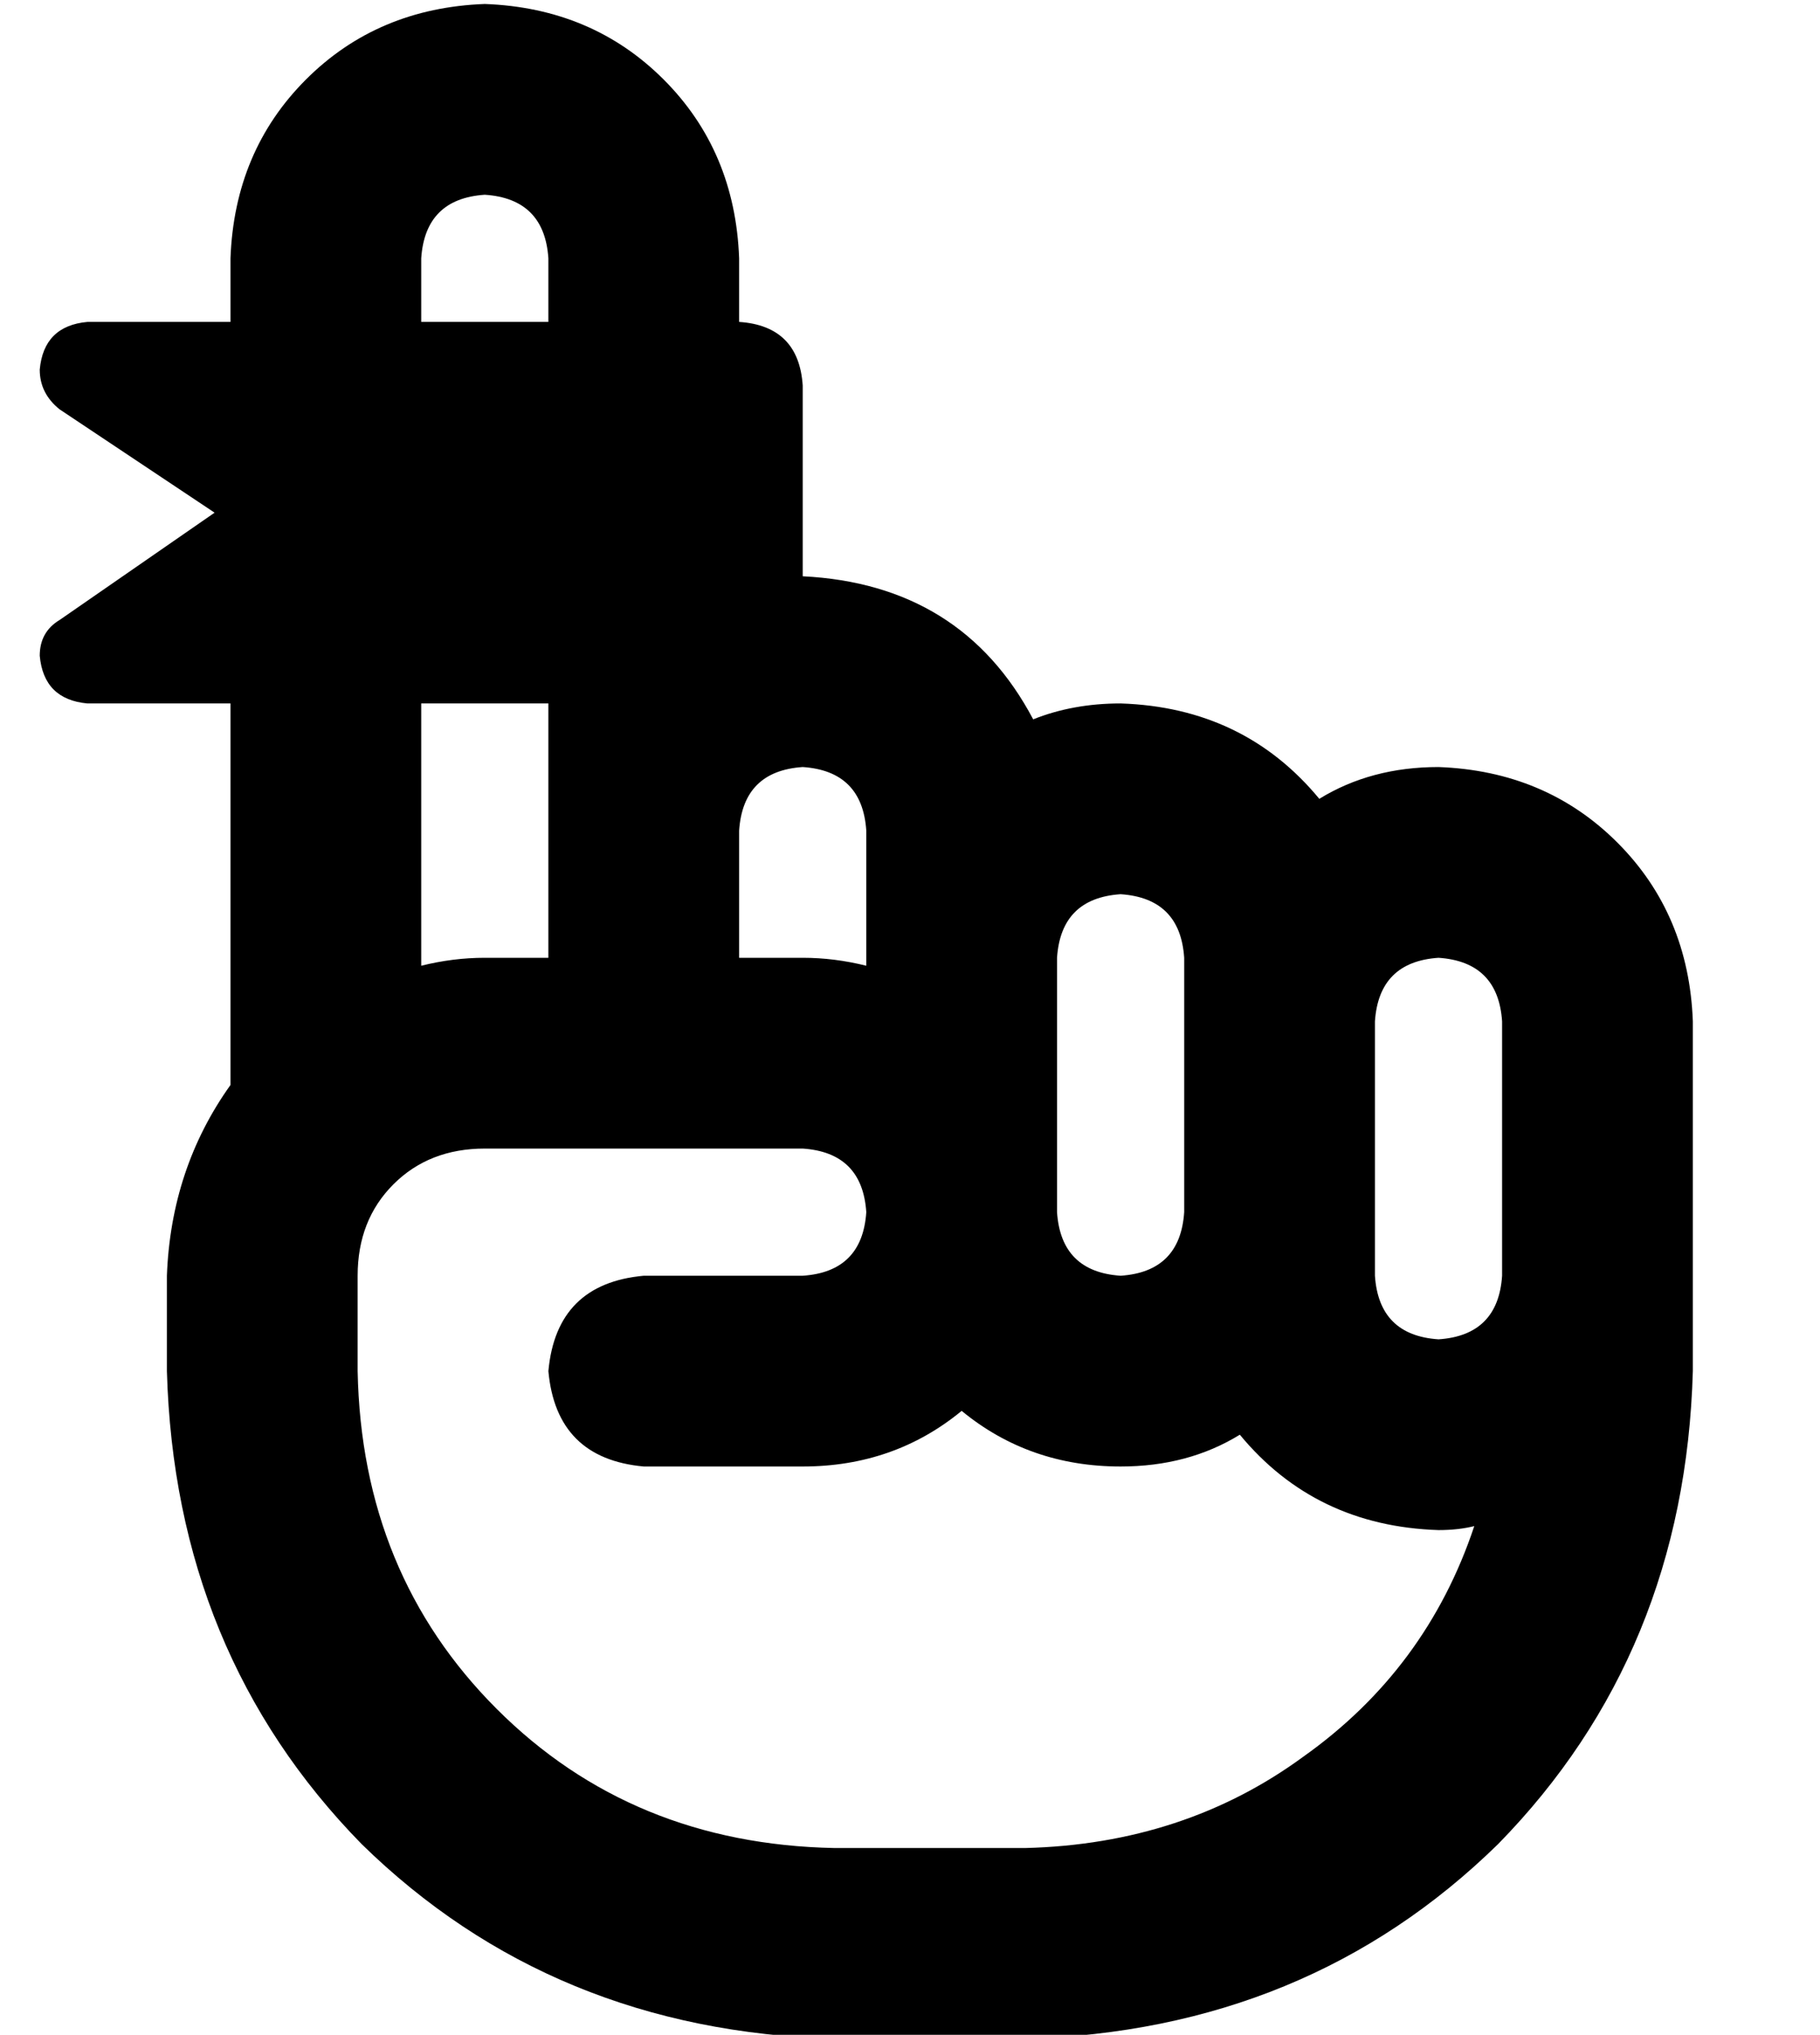 <?xml version="1.0" standalone="no"?>
<!DOCTYPE svg PUBLIC "-//W3C//DTD SVG 1.1//EN" "http://www.w3.org/Graphics/SVG/1.1/DTD/svg11.dtd" >
<svg xmlns="http://www.w3.org/2000/svg" xmlns:xlink="http://www.w3.org/1999/xlink" version="1.1" viewBox="-10 -40 458 512">
   <path fill="currentColor"
d="M112 9q15 1 16 16v16v0h-32v0v-16v0q1 -15 16 -16v0zM176 41v-16v16v-16q-1 -27 -19 -45t-45 -19q-27 1 -45 19t-19 45v16v0h-36v0q-11 1 -12 12q0 6 5 10l39 26v0l-39 27v0q-5 3 -5 9q1 11 12 12h36v0v96v0q-15 21 -16 48v0v0v24v0q2 71 49 119q48 47 119 49h48v0
q71 -2 119 -49q47 -48 49 -119v-24v0v-64v0q-1 -27 -19 -45t-45 -19q-17 0 -30 8q-19 -23 -50 -24q-12 0 -22 4q-18 -34 -58 -36v-48v0q-1 -15 -16 -16v0zM128 137v32v-32v32v32v0h-16v0q-8 0 -16 2v-66v0h32v0zM152 249h40h-40h40q15 1 16 16q-1 15 -16 16h-40v0
q-22 2 -24 24q2 22 24 24h40v0q23 0 40 -14q17 14 40 14q17 0 30 -8q19 23 50 24q5 0 9 -1q-12 36 -43 58q-30 22 -70 23h-48v0q-51 -1 -85 -35t-35 -85v-24v0v0v0q0 -14 9 -23t23 -9h40v0zM352 201q15 1 16 16v64v0q-1 15 -16 16q-15 -1 -16 -16v-16v0v-48v0q1 -15 16 -16
v0zM208 203q-8 -2 -16 -2h-16v0v-32v0q1 -15 16 -16q15 1 16 16v32v0v2v0zM256 201q1 -15 16 -16q15 1 16 16v16v0v48v0q-1 15 -16 16q-15 -1 -16 -16v-40v0v-24v0z" />
</svg>
